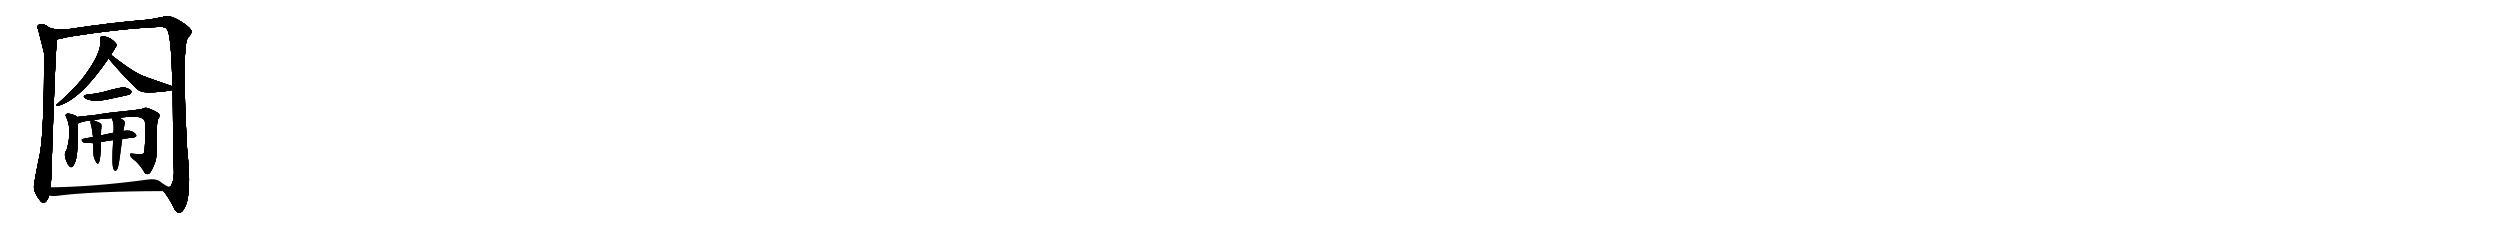 <svg version="1.1" viewBox="0 0 11264 1024" xmlns="http://www.w3.org/2000/svg">
  
  <g transform="scale(1, -1) translate(0, -900)" class="origin">
    <style type="text/css">
        .origin {display:none;}
        .hide {display:none;}
        .stroke {fill: #000000;}
        
.step1 {transform: translateX(1024px);}
.step2 {transform: translateX(2048px);}
.step3 {transform: translateX(3072px);}
.step4 {transform: translateX(4096px);}
.step5 {transform: translateX(5120px);}
.step6 {transform: translateX(6144px);}
.step7 {transform: translateX(7168px);}
.step8 {transform: translateX(8192px);}
.step9 {transform: translateX(9216px);}
.step10 {transform: translateX(10240px);}
.step11 {transform: translateX(11264px);}
.step12 {transform: translateX(12288px);}
.step13 {transform: translateX(13312px);}
.step14 {transform: translateX(14336px);}
.step15 {transform: translateX(15360px);}
.step16 {transform: translateX(16384px);}
.step17 {transform: translateX(17408px);}
.step18 {transform: translateX(18432px);}
.step19 {transform: translateX(19456px);}
.step20 {transform: translateX(20480px);}
.step21 {transform: translateX(21504px);}
.step22 {transform: translateX(22528px);}
.step23 {transform: translateX(23552px);}
.step24 {transform: translateX(24576px);}
.step25 {transform: translateX(25600px);}
.step26 {transform: translateX(26624px);}
.step27 {transform: translateX(27648px);}
.step28 {transform: translateX(28672px);}
.step29 {transform: translateX(29696px);}
    </style>

    <path d="M 218 778 Q 197 796 174 788 Q 165 782 172 767 Q 196 674 199 659 Q 199 326 181 213 Q 151 68 153 56 Q 153 31 182 -5 Q 195 -21 208 -7 Q 218 6 222 21 L 227 56 Q 233 98 233 166 Q 251 709 257 723 C 260 753 245 764 218 778 Z" fill="lightgray"/>
    <path d="M 737 39 Q 761 9 783 -35 Q 793 -59 809 -58 Q 822 -57 832 -35 Q 865 19 843 229 Q 819 688 846 729 Q 847 732 851 735 Q 863 748 863 758 Q 862 771 829 794 Q 765 839 732 823 Q 711 819 673 812 Q 508 799 311 769 Q 242 763 218 778 C 189 785 228 717 257 723 Q 267 724 282 728 Q 298 734 429 752 Q 594 774 720 779 Q 747 780 753 767 Q 772 742 777 511 L 778 494 Q 779 448 779 399 Q 780 194 783 146 Q 786 92 774 71 Q 770 58 764 58 C 751 31 726 55 737 39 Z" fill="lightgray"/>
    <path d="M 500 653 Q 525 695 526 696 Q 525 703 513 714 Q 485 739 457 735 Q 450 734 451 722 Q 463 661 363 535 Q 360 534 359 531 Q 331 497 257 430 Q 250 426 259 423 Q 359 447 489 637 L 500 653 Z" fill="lightgray"/>
    <path d="M 777 511 Q 636 559 626 566 Q 623 569 621 569 Q 576 593 500 653 C 476 672 470 660 489 637 Q 547 567 614 502 Q 632 484 663 484 Q 718 483 775 494 Q 776 495 778 494 C 808 498 805 501 777 511 Z" fill="lightgray"/>
    <path d="M 394 474 Q 366 470 386 456 Q 416 440 478 451 Q 517 460 562 469 Q 584 473 587 477 Q 594 484 591 491 Q 584 500 561 506 Q 548 509 460 484 Q 430 477 394 474 Z" fill="lightgray"/>
    <path d="M 347 373 Q 344 377 339 379 Q 317 389 303 388 Q 293 384 297 376 Q 327 318 300 223 Q 284 207 302 168 Q 303 161 311 154 Q 317 144 325 148 Q 349 170 349 252 Q 349 322 352 345 C 354 367 354 367 347 373 Z" fill="lightgray"/>
    <path d="M 539 370 Q 623 380 640 367 Q 652 363 654 345 Q 658 302 651 224 Q 652 205 634 205 Q 613 206 598 207 Q 583 210 587 201 Q 588 192 613 173 Q 638 148 653 120 Q 662 113 671 117 Q 678 121 689 145 Q 707 179 706 219 Q 703 349 714 367 Q 723 377 716 388 Q 706 397 669 412 Q 653 418 639 409 Q 620 405 568 400 Q 493 393 436 383 Q 384 377 347 373 C 317 370 324 335 352 345 Q 359 345 369 351 Q 385 355 410 358 L 419 359 Q 452 365 503 368 L 539 370 Z" fill="lightgray"/>
    <path d="M 551 274 Q 576 278 600 280 Q 619 283 612 294 Q 605 306 583 311 Q 573 312 556 310 L 511 302 Q 481 296 455 290 L 419 282 Q 395 279 374 274 Q 361 271 377 258 Q 380 257 420 255 L 455 260 Q 483 266 510 269 L 551 274 Z" fill="lightgray"/>
    <path d="M 410 358 Q 406 354 409 342 Q 416 317 419 282 L 420 255 Q 421 237 421 215 Q 420 193 430 175 Q 440 156 445 167 Q 454 182 455 260 L 455 290 Q 455 320 457 328 Q 458 338 455 342 Q 449 348 419 359 C 411 362 411 362 410 358 Z" fill="lightgray"/>
    <path d="M 510 269 Q 501 152 513 135 Q 517 129 522 131 Q 526 132 531 143 Q 537 162 551 274 L 556 310 Q 556 311 557 314 Q 558 321 559 327 Q 560 334 562 339 Q 566 351 557 358 Q 547 365 539 370 C 514 386 492 396 503 368 Q 503 367 505 363 Q 514 344 511 302 L 510 269 Z" fill="lightgray"/>
    <path d="M 222 21 Q 228 15 252 17 Q 405 38 737 39 C 767 39 792 48 764 58 Q 752 58 719 84 Q 701 96 666 91 Q 422 58 227 56 C 197 56 193 29 222 21 Z" fill="lightgray"/></g>
<g transform="scale(1, -1) translate(0, -900)">
    <style type="text/css">
        .origin {display:none;}
        .hide {display:none;}
        .stroke {fill: #000000;}
        
.step1 {transform: translateX(1024px);}
.step2 {transform: translateX(2048px);}
.step3 {transform: translateX(3072px);}
.step4 {transform: translateX(4096px);}
.step5 {transform: translateX(5120px);}
.step6 {transform: translateX(6144px);}
.step7 {transform: translateX(7168px);}
.step8 {transform: translateX(8192px);}
.step9 {transform: translateX(9216px);}
.step10 {transform: translateX(10240px);}
.step11 {transform: translateX(11264px);}
.step12 {transform: translateX(12288px);}
.step13 {transform: translateX(13312px);}
.step14 {transform: translateX(14336px);}
.step15 {transform: translateX(15360px);}
.step16 {transform: translateX(16384px);}
.step17 {transform: translateX(17408px);}
.step18 {transform: translateX(18432px);}
.step19 {transform: translateX(19456px);}
.step20 {transform: translateX(20480px);}
.step21 {transform: translateX(21504px);}
.step22 {transform: translateX(22528px);}
.step23 {transform: translateX(23552px);}
.step24 {transform: translateX(24576px);}
.step25 {transform: translateX(25600px);}
.step26 {transform: translateX(26624px);}
.step27 {transform: translateX(27648px);}
.step28 {transform: translateX(28672px);}
.step29 {transform: translateX(29696px);}
    </style>

    <path d="M 218 778 Q 197 796 174 788 Q 165 782 172 767 Q 196 674 199 659 Q 199 326 181 213 Q 151 68 153 56 Q 153 31 182 -5 Q 195 -21 208 -7 Q 218 6 222 21 L 227 56 Q 233 98 233 166 Q 251 709 257 723 C 260 753 245 764 218 778 Z" fill="lightgray" class="stroke step0"/>
    <path d="M 737 39 Q 761 9 783 -35 Q 793 -59 809 -58 Q 822 -57 832 -35 Q 865 19 843 229 Q 819 688 846 729 Q 847 732 851 735 Q 863 748 863 758 Q 862 771 829 794 Q 765 839 732 823 Q 711 819 673 812 Q 508 799 311 769 Q 242 763 218 778 C 189 785 228 717 257 723 Q 267 724 282 728 Q 298 734 429 752 Q 594 774 720 779 Q 747 780 753 767 Q 772 742 777 511 L 778 494 Q 779 448 779 399 Q 780 194 783 146 Q 786 92 774 71 Q 770 58 764 58 C 751 31 726 55 737 39 Z" fill="lightgray" class="hide"/>
    <path d="M 500 653 Q 525 695 526 696 Q 525 703 513 714 Q 485 739 457 735 Q 450 734 451 722 Q 463 661 363 535 Q 360 534 359 531 Q 331 497 257 430 Q 250 426 259 423 Q 359 447 489 637 L 500 653 Z" fill="lightgray" class="hide"/>
    <path d="M 777 511 Q 636 559 626 566 Q 623 569 621 569 Q 576 593 500 653 C 476 672 470 660 489 637 Q 547 567 614 502 Q 632 484 663 484 Q 718 483 775 494 Q 776 495 778 494 C 808 498 805 501 777 511 Z" fill="lightgray" class="hide"/>
    <path d="M 394 474 Q 366 470 386 456 Q 416 440 478 451 Q 517 460 562 469 Q 584 473 587 477 Q 594 484 591 491 Q 584 500 561 506 Q 548 509 460 484 Q 430 477 394 474 Z" fill="lightgray" class="hide"/>
    <path d="M 347 373 Q 344 377 339 379 Q 317 389 303 388 Q 293 384 297 376 Q 327 318 300 223 Q 284 207 302 168 Q 303 161 311 154 Q 317 144 325 148 Q 349 170 349 252 Q 349 322 352 345 C 354 367 354 367 347 373 Z" fill="lightgray" class="hide"/>
    <path d="M 539 370 Q 623 380 640 367 Q 652 363 654 345 Q 658 302 651 224 Q 652 205 634 205 Q 613 206 598 207 Q 583 210 587 201 Q 588 192 613 173 Q 638 148 653 120 Q 662 113 671 117 Q 678 121 689 145 Q 707 179 706 219 Q 703 349 714 367 Q 723 377 716 388 Q 706 397 669 412 Q 653 418 639 409 Q 620 405 568 400 Q 493 393 436 383 Q 384 377 347 373 C 317 370 324 335 352 345 Q 359 345 369 351 Q 385 355 410 358 L 419 359 Q 452 365 503 368 L 539 370 Z" fill="lightgray" class="hide"/>
    <path d="M 551 274 Q 576 278 600 280 Q 619 283 612 294 Q 605 306 583 311 Q 573 312 556 310 L 511 302 Q 481 296 455 290 L 419 282 Q 395 279 374 274 Q 361 271 377 258 Q 380 257 420 255 L 455 260 Q 483 266 510 269 L 551 274 Z" fill="lightgray" class="hide"/>
    <path d="M 410 358 Q 406 354 409 342 Q 416 317 419 282 L 420 255 Q 421 237 421 215 Q 420 193 430 175 Q 440 156 445 167 Q 454 182 455 260 L 455 290 Q 455 320 457 328 Q 458 338 455 342 Q 449 348 419 359 C 411 362 411 362 410 358 Z" fill="lightgray" class="hide"/>
    <path d="M 510 269 Q 501 152 513 135 Q 517 129 522 131 Q 526 132 531 143 Q 537 162 551 274 L 556 310 Q 556 311 557 314 Q 558 321 559 327 Q 560 334 562 339 Q 566 351 557 358 Q 547 365 539 370 C 514 386 492 396 503 368 Q 503 367 505 363 Q 514 344 511 302 L 510 269 Z" fill="lightgray" class="hide"/>
    <path d="M 222 21 Q 228 15 252 17 Q 405 38 737 39 C 767 39 792 48 764 58 Q 752 58 719 84 Q 701 96 666 91 Q 422 58 227 56 C 197 56 193 29 222 21 Z" fill="lightgray" class="hide"/></g><g transform="scale(1, -1) translate(0, -900)">
    <style type="text/css">
        .origin {display:none;}
        .hide {display:none;}
        .stroke {fill: #000000;}
        
.step1 {transform: translateX(1024px);}
.step2 {transform: translateX(2048px);}
.step3 {transform: translateX(3072px);}
.step4 {transform: translateX(4096px);}
.step5 {transform: translateX(5120px);}
.step6 {transform: translateX(6144px);}
.step7 {transform: translateX(7168px);}
.step8 {transform: translateX(8192px);}
.step9 {transform: translateX(9216px);}
.step10 {transform: translateX(10240px);}
.step11 {transform: translateX(11264px);}
.step12 {transform: translateX(12288px);}
.step13 {transform: translateX(13312px);}
.step14 {transform: translateX(14336px);}
.step15 {transform: translateX(15360px);}
.step16 {transform: translateX(16384px);}
.step17 {transform: translateX(17408px);}
.step18 {transform: translateX(18432px);}
.step19 {transform: translateX(19456px);}
.step20 {transform: translateX(20480px);}
.step21 {transform: translateX(21504px);}
.step22 {transform: translateX(22528px);}
.step23 {transform: translateX(23552px);}
.step24 {transform: translateX(24576px);}
.step25 {transform: translateX(25600px);}
.step26 {transform: translateX(26624px);}
.step27 {transform: translateX(27648px);}
.step28 {transform: translateX(28672px);}
.step29 {transform: translateX(29696px);}
    </style>

    <path d="M 218 778 Q 197 796 174 788 Q 165 782 172 767 Q 196 674 199 659 Q 199 326 181 213 Q 151 68 153 56 Q 153 31 182 -5 Q 195 -21 208 -7 Q 218 6 222 21 L 227 56 Q 233 98 233 166 Q 251 709 257 723 C 260 753 245 764 218 778 Z" fill="lightgray" class="stroke step1"/>
    <path d="M 737 39 Q 761 9 783 -35 Q 793 -59 809 -58 Q 822 -57 832 -35 Q 865 19 843 229 Q 819 688 846 729 Q 847 732 851 735 Q 863 748 863 758 Q 862 771 829 794 Q 765 839 732 823 Q 711 819 673 812 Q 508 799 311 769 Q 242 763 218 778 C 189 785 228 717 257 723 Q 267 724 282 728 Q 298 734 429 752 Q 594 774 720 779 Q 747 780 753 767 Q 772 742 777 511 L 778 494 Q 779 448 779 399 Q 780 194 783 146 Q 786 92 774 71 Q 770 58 764 58 C 751 31 726 55 737 39 Z" fill="lightgray" class="stroke step1"/>
    <path d="M 500 653 Q 525 695 526 696 Q 525 703 513 714 Q 485 739 457 735 Q 450 734 451 722 Q 463 661 363 535 Q 360 534 359 531 Q 331 497 257 430 Q 250 426 259 423 Q 359 447 489 637 L 500 653 Z" fill="lightgray" class="hide"/>
    <path d="M 777 511 Q 636 559 626 566 Q 623 569 621 569 Q 576 593 500 653 C 476 672 470 660 489 637 Q 547 567 614 502 Q 632 484 663 484 Q 718 483 775 494 Q 776 495 778 494 C 808 498 805 501 777 511 Z" fill="lightgray" class="hide"/>
    <path d="M 394 474 Q 366 470 386 456 Q 416 440 478 451 Q 517 460 562 469 Q 584 473 587 477 Q 594 484 591 491 Q 584 500 561 506 Q 548 509 460 484 Q 430 477 394 474 Z" fill="lightgray" class="hide"/>
    <path d="M 347 373 Q 344 377 339 379 Q 317 389 303 388 Q 293 384 297 376 Q 327 318 300 223 Q 284 207 302 168 Q 303 161 311 154 Q 317 144 325 148 Q 349 170 349 252 Q 349 322 352 345 C 354 367 354 367 347 373 Z" fill="lightgray" class="hide"/>
    <path d="M 539 370 Q 623 380 640 367 Q 652 363 654 345 Q 658 302 651 224 Q 652 205 634 205 Q 613 206 598 207 Q 583 210 587 201 Q 588 192 613 173 Q 638 148 653 120 Q 662 113 671 117 Q 678 121 689 145 Q 707 179 706 219 Q 703 349 714 367 Q 723 377 716 388 Q 706 397 669 412 Q 653 418 639 409 Q 620 405 568 400 Q 493 393 436 383 Q 384 377 347 373 C 317 370 324 335 352 345 Q 359 345 369 351 Q 385 355 410 358 L 419 359 Q 452 365 503 368 L 539 370 Z" fill="lightgray" class="hide"/>
    <path d="M 551 274 Q 576 278 600 280 Q 619 283 612 294 Q 605 306 583 311 Q 573 312 556 310 L 511 302 Q 481 296 455 290 L 419 282 Q 395 279 374 274 Q 361 271 377 258 Q 380 257 420 255 L 455 260 Q 483 266 510 269 L 551 274 Z" fill="lightgray" class="hide"/>
    <path d="M 410 358 Q 406 354 409 342 Q 416 317 419 282 L 420 255 Q 421 237 421 215 Q 420 193 430 175 Q 440 156 445 167 Q 454 182 455 260 L 455 290 Q 455 320 457 328 Q 458 338 455 342 Q 449 348 419 359 C 411 362 411 362 410 358 Z" fill="lightgray" class="hide"/>
    <path d="M 510 269 Q 501 152 513 135 Q 517 129 522 131 Q 526 132 531 143 Q 537 162 551 274 L 556 310 Q 556 311 557 314 Q 558 321 559 327 Q 560 334 562 339 Q 566 351 557 358 Q 547 365 539 370 C 514 386 492 396 503 368 Q 503 367 505 363 Q 514 344 511 302 L 510 269 Z" fill="lightgray" class="hide"/>
    <path d="M 222 21 Q 228 15 252 17 Q 405 38 737 39 C 767 39 792 48 764 58 Q 752 58 719 84 Q 701 96 666 91 Q 422 58 227 56 C 197 56 193 29 222 21 Z" fill="lightgray" class="hide"/></g><g transform="scale(1, -1) translate(0, -900)">
    <style type="text/css">
        .origin {display:none;}
        .hide {display:none;}
        .stroke {fill: #000000;}
        
.step1 {transform: translateX(1024px);}
.step2 {transform: translateX(2048px);}
.step3 {transform: translateX(3072px);}
.step4 {transform: translateX(4096px);}
.step5 {transform: translateX(5120px);}
.step6 {transform: translateX(6144px);}
.step7 {transform: translateX(7168px);}
.step8 {transform: translateX(8192px);}
.step9 {transform: translateX(9216px);}
.step10 {transform: translateX(10240px);}
.step11 {transform: translateX(11264px);}
.step12 {transform: translateX(12288px);}
.step13 {transform: translateX(13312px);}
.step14 {transform: translateX(14336px);}
.step15 {transform: translateX(15360px);}
.step16 {transform: translateX(16384px);}
.step17 {transform: translateX(17408px);}
.step18 {transform: translateX(18432px);}
.step19 {transform: translateX(19456px);}
.step20 {transform: translateX(20480px);}
.step21 {transform: translateX(21504px);}
.step22 {transform: translateX(22528px);}
.step23 {transform: translateX(23552px);}
.step24 {transform: translateX(24576px);}
.step25 {transform: translateX(25600px);}
.step26 {transform: translateX(26624px);}
.step27 {transform: translateX(27648px);}
.step28 {transform: translateX(28672px);}
.step29 {transform: translateX(29696px);}
    </style>

    <path d="M 218 778 Q 197 796 174 788 Q 165 782 172 767 Q 196 674 199 659 Q 199 326 181 213 Q 151 68 153 56 Q 153 31 182 -5 Q 195 -21 208 -7 Q 218 6 222 21 L 227 56 Q 233 98 233 166 Q 251 709 257 723 C 260 753 245 764 218 778 Z" fill="lightgray" class="stroke step2"/>
    <path d="M 737 39 Q 761 9 783 -35 Q 793 -59 809 -58 Q 822 -57 832 -35 Q 865 19 843 229 Q 819 688 846 729 Q 847 732 851 735 Q 863 748 863 758 Q 862 771 829 794 Q 765 839 732 823 Q 711 819 673 812 Q 508 799 311 769 Q 242 763 218 778 C 189 785 228 717 257 723 Q 267 724 282 728 Q 298 734 429 752 Q 594 774 720 779 Q 747 780 753 767 Q 772 742 777 511 L 778 494 Q 779 448 779 399 Q 780 194 783 146 Q 786 92 774 71 Q 770 58 764 58 C 751 31 726 55 737 39 Z" fill="lightgray" class="stroke step2"/>
    <path d="M 500 653 Q 525 695 526 696 Q 525 703 513 714 Q 485 739 457 735 Q 450 734 451 722 Q 463 661 363 535 Q 360 534 359 531 Q 331 497 257 430 Q 250 426 259 423 Q 359 447 489 637 L 500 653 Z" fill="lightgray" class="stroke step2"/>
    <path d="M 777 511 Q 636 559 626 566 Q 623 569 621 569 Q 576 593 500 653 C 476 672 470 660 489 637 Q 547 567 614 502 Q 632 484 663 484 Q 718 483 775 494 Q 776 495 778 494 C 808 498 805 501 777 511 Z" fill="lightgray" class="hide"/>
    <path d="M 394 474 Q 366 470 386 456 Q 416 440 478 451 Q 517 460 562 469 Q 584 473 587 477 Q 594 484 591 491 Q 584 500 561 506 Q 548 509 460 484 Q 430 477 394 474 Z" fill="lightgray" class="hide"/>
    <path d="M 347 373 Q 344 377 339 379 Q 317 389 303 388 Q 293 384 297 376 Q 327 318 300 223 Q 284 207 302 168 Q 303 161 311 154 Q 317 144 325 148 Q 349 170 349 252 Q 349 322 352 345 C 354 367 354 367 347 373 Z" fill="lightgray" class="hide"/>
    <path d="M 539 370 Q 623 380 640 367 Q 652 363 654 345 Q 658 302 651 224 Q 652 205 634 205 Q 613 206 598 207 Q 583 210 587 201 Q 588 192 613 173 Q 638 148 653 120 Q 662 113 671 117 Q 678 121 689 145 Q 707 179 706 219 Q 703 349 714 367 Q 723 377 716 388 Q 706 397 669 412 Q 653 418 639 409 Q 620 405 568 400 Q 493 393 436 383 Q 384 377 347 373 C 317 370 324 335 352 345 Q 359 345 369 351 Q 385 355 410 358 L 419 359 Q 452 365 503 368 L 539 370 Z" fill="lightgray" class="hide"/>
    <path d="M 551 274 Q 576 278 600 280 Q 619 283 612 294 Q 605 306 583 311 Q 573 312 556 310 L 511 302 Q 481 296 455 290 L 419 282 Q 395 279 374 274 Q 361 271 377 258 Q 380 257 420 255 L 455 260 Q 483 266 510 269 L 551 274 Z" fill="lightgray" class="hide"/>
    <path d="M 410 358 Q 406 354 409 342 Q 416 317 419 282 L 420 255 Q 421 237 421 215 Q 420 193 430 175 Q 440 156 445 167 Q 454 182 455 260 L 455 290 Q 455 320 457 328 Q 458 338 455 342 Q 449 348 419 359 C 411 362 411 362 410 358 Z" fill="lightgray" class="hide"/>
    <path d="M 510 269 Q 501 152 513 135 Q 517 129 522 131 Q 526 132 531 143 Q 537 162 551 274 L 556 310 Q 556 311 557 314 Q 558 321 559 327 Q 560 334 562 339 Q 566 351 557 358 Q 547 365 539 370 C 514 386 492 396 503 368 Q 503 367 505 363 Q 514 344 511 302 L 510 269 Z" fill="lightgray" class="hide"/>
    <path d="M 222 21 Q 228 15 252 17 Q 405 38 737 39 C 767 39 792 48 764 58 Q 752 58 719 84 Q 701 96 666 91 Q 422 58 227 56 C 197 56 193 29 222 21 Z" fill="lightgray" class="hide"/></g><g transform="scale(1, -1) translate(0, -900)">
    <style type="text/css">
        .origin {display:none;}
        .hide {display:none;}
        .stroke {fill: #000000;}
        
.step1 {transform: translateX(1024px);}
.step2 {transform: translateX(2048px);}
.step3 {transform: translateX(3072px);}
.step4 {transform: translateX(4096px);}
.step5 {transform: translateX(5120px);}
.step6 {transform: translateX(6144px);}
.step7 {transform: translateX(7168px);}
.step8 {transform: translateX(8192px);}
.step9 {transform: translateX(9216px);}
.step10 {transform: translateX(10240px);}
.step11 {transform: translateX(11264px);}
.step12 {transform: translateX(12288px);}
.step13 {transform: translateX(13312px);}
.step14 {transform: translateX(14336px);}
.step15 {transform: translateX(15360px);}
.step16 {transform: translateX(16384px);}
.step17 {transform: translateX(17408px);}
.step18 {transform: translateX(18432px);}
.step19 {transform: translateX(19456px);}
.step20 {transform: translateX(20480px);}
.step21 {transform: translateX(21504px);}
.step22 {transform: translateX(22528px);}
.step23 {transform: translateX(23552px);}
.step24 {transform: translateX(24576px);}
.step25 {transform: translateX(25600px);}
.step26 {transform: translateX(26624px);}
.step27 {transform: translateX(27648px);}
.step28 {transform: translateX(28672px);}
.step29 {transform: translateX(29696px);}
    </style>

    <path d="M 218 778 Q 197 796 174 788 Q 165 782 172 767 Q 196 674 199 659 Q 199 326 181 213 Q 151 68 153 56 Q 153 31 182 -5 Q 195 -21 208 -7 Q 218 6 222 21 L 227 56 Q 233 98 233 166 Q 251 709 257 723 C 260 753 245 764 218 778 Z" fill="lightgray" class="stroke step3"/>
    <path d="M 737 39 Q 761 9 783 -35 Q 793 -59 809 -58 Q 822 -57 832 -35 Q 865 19 843 229 Q 819 688 846 729 Q 847 732 851 735 Q 863 748 863 758 Q 862 771 829 794 Q 765 839 732 823 Q 711 819 673 812 Q 508 799 311 769 Q 242 763 218 778 C 189 785 228 717 257 723 Q 267 724 282 728 Q 298 734 429 752 Q 594 774 720 779 Q 747 780 753 767 Q 772 742 777 511 L 778 494 Q 779 448 779 399 Q 780 194 783 146 Q 786 92 774 71 Q 770 58 764 58 C 751 31 726 55 737 39 Z" fill="lightgray" class="stroke step3"/>
    <path d="M 500 653 Q 525 695 526 696 Q 525 703 513 714 Q 485 739 457 735 Q 450 734 451 722 Q 463 661 363 535 Q 360 534 359 531 Q 331 497 257 430 Q 250 426 259 423 Q 359 447 489 637 L 500 653 Z" fill="lightgray" class="stroke step3"/>
    <path d="M 777 511 Q 636 559 626 566 Q 623 569 621 569 Q 576 593 500 653 C 476 672 470 660 489 637 Q 547 567 614 502 Q 632 484 663 484 Q 718 483 775 494 Q 776 495 778 494 C 808 498 805 501 777 511 Z" fill="lightgray" class="stroke step3"/>
    <path d="M 394 474 Q 366 470 386 456 Q 416 440 478 451 Q 517 460 562 469 Q 584 473 587 477 Q 594 484 591 491 Q 584 500 561 506 Q 548 509 460 484 Q 430 477 394 474 Z" fill="lightgray" class="hide"/>
    <path d="M 347 373 Q 344 377 339 379 Q 317 389 303 388 Q 293 384 297 376 Q 327 318 300 223 Q 284 207 302 168 Q 303 161 311 154 Q 317 144 325 148 Q 349 170 349 252 Q 349 322 352 345 C 354 367 354 367 347 373 Z" fill="lightgray" class="hide"/>
    <path d="M 539 370 Q 623 380 640 367 Q 652 363 654 345 Q 658 302 651 224 Q 652 205 634 205 Q 613 206 598 207 Q 583 210 587 201 Q 588 192 613 173 Q 638 148 653 120 Q 662 113 671 117 Q 678 121 689 145 Q 707 179 706 219 Q 703 349 714 367 Q 723 377 716 388 Q 706 397 669 412 Q 653 418 639 409 Q 620 405 568 400 Q 493 393 436 383 Q 384 377 347 373 C 317 370 324 335 352 345 Q 359 345 369 351 Q 385 355 410 358 L 419 359 Q 452 365 503 368 L 539 370 Z" fill="lightgray" class="hide"/>
    <path d="M 551 274 Q 576 278 600 280 Q 619 283 612 294 Q 605 306 583 311 Q 573 312 556 310 L 511 302 Q 481 296 455 290 L 419 282 Q 395 279 374 274 Q 361 271 377 258 Q 380 257 420 255 L 455 260 Q 483 266 510 269 L 551 274 Z" fill="lightgray" class="hide"/>
    <path d="M 410 358 Q 406 354 409 342 Q 416 317 419 282 L 420 255 Q 421 237 421 215 Q 420 193 430 175 Q 440 156 445 167 Q 454 182 455 260 L 455 290 Q 455 320 457 328 Q 458 338 455 342 Q 449 348 419 359 C 411 362 411 362 410 358 Z" fill="lightgray" class="hide"/>
    <path d="M 510 269 Q 501 152 513 135 Q 517 129 522 131 Q 526 132 531 143 Q 537 162 551 274 L 556 310 Q 556 311 557 314 Q 558 321 559 327 Q 560 334 562 339 Q 566 351 557 358 Q 547 365 539 370 C 514 386 492 396 503 368 Q 503 367 505 363 Q 514 344 511 302 L 510 269 Z" fill="lightgray" class="hide"/>
    <path d="M 222 21 Q 228 15 252 17 Q 405 38 737 39 C 767 39 792 48 764 58 Q 752 58 719 84 Q 701 96 666 91 Q 422 58 227 56 C 197 56 193 29 222 21 Z" fill="lightgray" class="hide"/></g><g transform="scale(1, -1) translate(0, -900)">
    <style type="text/css">
        .origin {display:none;}
        .hide {display:none;}
        .stroke {fill: #000000;}
        
.step1 {transform: translateX(1024px);}
.step2 {transform: translateX(2048px);}
.step3 {transform: translateX(3072px);}
.step4 {transform: translateX(4096px);}
.step5 {transform: translateX(5120px);}
.step6 {transform: translateX(6144px);}
.step7 {transform: translateX(7168px);}
.step8 {transform: translateX(8192px);}
.step9 {transform: translateX(9216px);}
.step10 {transform: translateX(10240px);}
.step11 {transform: translateX(11264px);}
.step12 {transform: translateX(12288px);}
.step13 {transform: translateX(13312px);}
.step14 {transform: translateX(14336px);}
.step15 {transform: translateX(15360px);}
.step16 {transform: translateX(16384px);}
.step17 {transform: translateX(17408px);}
.step18 {transform: translateX(18432px);}
.step19 {transform: translateX(19456px);}
.step20 {transform: translateX(20480px);}
.step21 {transform: translateX(21504px);}
.step22 {transform: translateX(22528px);}
.step23 {transform: translateX(23552px);}
.step24 {transform: translateX(24576px);}
.step25 {transform: translateX(25600px);}
.step26 {transform: translateX(26624px);}
.step27 {transform: translateX(27648px);}
.step28 {transform: translateX(28672px);}
.step29 {transform: translateX(29696px);}
    </style>

    <path d="M 218 778 Q 197 796 174 788 Q 165 782 172 767 Q 196 674 199 659 Q 199 326 181 213 Q 151 68 153 56 Q 153 31 182 -5 Q 195 -21 208 -7 Q 218 6 222 21 L 227 56 Q 233 98 233 166 Q 251 709 257 723 C 260 753 245 764 218 778 Z" fill="lightgray" class="stroke step4"/>
    <path d="M 737 39 Q 761 9 783 -35 Q 793 -59 809 -58 Q 822 -57 832 -35 Q 865 19 843 229 Q 819 688 846 729 Q 847 732 851 735 Q 863 748 863 758 Q 862 771 829 794 Q 765 839 732 823 Q 711 819 673 812 Q 508 799 311 769 Q 242 763 218 778 C 189 785 228 717 257 723 Q 267 724 282 728 Q 298 734 429 752 Q 594 774 720 779 Q 747 780 753 767 Q 772 742 777 511 L 778 494 Q 779 448 779 399 Q 780 194 783 146 Q 786 92 774 71 Q 770 58 764 58 C 751 31 726 55 737 39 Z" fill="lightgray" class="stroke step4"/>
    <path d="M 500 653 Q 525 695 526 696 Q 525 703 513 714 Q 485 739 457 735 Q 450 734 451 722 Q 463 661 363 535 Q 360 534 359 531 Q 331 497 257 430 Q 250 426 259 423 Q 359 447 489 637 L 500 653 Z" fill="lightgray" class="stroke step4"/>
    <path d="M 777 511 Q 636 559 626 566 Q 623 569 621 569 Q 576 593 500 653 C 476 672 470 660 489 637 Q 547 567 614 502 Q 632 484 663 484 Q 718 483 775 494 Q 776 495 778 494 C 808 498 805 501 777 511 Z" fill="lightgray" class="stroke step4"/>
    <path d="M 394 474 Q 366 470 386 456 Q 416 440 478 451 Q 517 460 562 469 Q 584 473 587 477 Q 594 484 591 491 Q 584 500 561 506 Q 548 509 460 484 Q 430 477 394 474 Z" fill="lightgray" class="stroke step4"/>
    <path d="M 347 373 Q 344 377 339 379 Q 317 389 303 388 Q 293 384 297 376 Q 327 318 300 223 Q 284 207 302 168 Q 303 161 311 154 Q 317 144 325 148 Q 349 170 349 252 Q 349 322 352 345 C 354 367 354 367 347 373 Z" fill="lightgray" class="hide"/>
    <path d="M 539 370 Q 623 380 640 367 Q 652 363 654 345 Q 658 302 651 224 Q 652 205 634 205 Q 613 206 598 207 Q 583 210 587 201 Q 588 192 613 173 Q 638 148 653 120 Q 662 113 671 117 Q 678 121 689 145 Q 707 179 706 219 Q 703 349 714 367 Q 723 377 716 388 Q 706 397 669 412 Q 653 418 639 409 Q 620 405 568 400 Q 493 393 436 383 Q 384 377 347 373 C 317 370 324 335 352 345 Q 359 345 369 351 Q 385 355 410 358 L 419 359 Q 452 365 503 368 L 539 370 Z" fill="lightgray" class="hide"/>
    <path d="M 551 274 Q 576 278 600 280 Q 619 283 612 294 Q 605 306 583 311 Q 573 312 556 310 L 511 302 Q 481 296 455 290 L 419 282 Q 395 279 374 274 Q 361 271 377 258 Q 380 257 420 255 L 455 260 Q 483 266 510 269 L 551 274 Z" fill="lightgray" class="hide"/>
    <path d="M 410 358 Q 406 354 409 342 Q 416 317 419 282 L 420 255 Q 421 237 421 215 Q 420 193 430 175 Q 440 156 445 167 Q 454 182 455 260 L 455 290 Q 455 320 457 328 Q 458 338 455 342 Q 449 348 419 359 C 411 362 411 362 410 358 Z" fill="lightgray" class="hide"/>
    <path d="M 510 269 Q 501 152 513 135 Q 517 129 522 131 Q 526 132 531 143 Q 537 162 551 274 L 556 310 Q 556 311 557 314 Q 558 321 559 327 Q 560 334 562 339 Q 566 351 557 358 Q 547 365 539 370 C 514 386 492 396 503 368 Q 503 367 505 363 Q 514 344 511 302 L 510 269 Z" fill="lightgray" class="hide"/>
    <path d="M 222 21 Q 228 15 252 17 Q 405 38 737 39 C 767 39 792 48 764 58 Q 752 58 719 84 Q 701 96 666 91 Q 422 58 227 56 C 197 56 193 29 222 21 Z" fill="lightgray" class="hide"/></g><g transform="scale(1, -1) translate(0, -900)">
    <style type="text/css">
        .origin {display:none;}
        .hide {display:none;}
        .stroke {fill: #000000;}
        
.step1 {transform: translateX(1024px);}
.step2 {transform: translateX(2048px);}
.step3 {transform: translateX(3072px);}
.step4 {transform: translateX(4096px);}
.step5 {transform: translateX(5120px);}
.step6 {transform: translateX(6144px);}
.step7 {transform: translateX(7168px);}
.step8 {transform: translateX(8192px);}
.step9 {transform: translateX(9216px);}
.step10 {transform: translateX(10240px);}
.step11 {transform: translateX(11264px);}
.step12 {transform: translateX(12288px);}
.step13 {transform: translateX(13312px);}
.step14 {transform: translateX(14336px);}
.step15 {transform: translateX(15360px);}
.step16 {transform: translateX(16384px);}
.step17 {transform: translateX(17408px);}
.step18 {transform: translateX(18432px);}
.step19 {transform: translateX(19456px);}
.step20 {transform: translateX(20480px);}
.step21 {transform: translateX(21504px);}
.step22 {transform: translateX(22528px);}
.step23 {transform: translateX(23552px);}
.step24 {transform: translateX(24576px);}
.step25 {transform: translateX(25600px);}
.step26 {transform: translateX(26624px);}
.step27 {transform: translateX(27648px);}
.step28 {transform: translateX(28672px);}
.step29 {transform: translateX(29696px);}
    </style>

    <path d="M 218 778 Q 197 796 174 788 Q 165 782 172 767 Q 196 674 199 659 Q 199 326 181 213 Q 151 68 153 56 Q 153 31 182 -5 Q 195 -21 208 -7 Q 218 6 222 21 L 227 56 Q 233 98 233 166 Q 251 709 257 723 C 260 753 245 764 218 778 Z" fill="lightgray" class="stroke step5"/>
    <path d="M 737 39 Q 761 9 783 -35 Q 793 -59 809 -58 Q 822 -57 832 -35 Q 865 19 843 229 Q 819 688 846 729 Q 847 732 851 735 Q 863 748 863 758 Q 862 771 829 794 Q 765 839 732 823 Q 711 819 673 812 Q 508 799 311 769 Q 242 763 218 778 C 189 785 228 717 257 723 Q 267 724 282 728 Q 298 734 429 752 Q 594 774 720 779 Q 747 780 753 767 Q 772 742 777 511 L 778 494 Q 779 448 779 399 Q 780 194 783 146 Q 786 92 774 71 Q 770 58 764 58 C 751 31 726 55 737 39 Z" fill="lightgray" class="stroke step5"/>
    <path d="M 500 653 Q 525 695 526 696 Q 525 703 513 714 Q 485 739 457 735 Q 450 734 451 722 Q 463 661 363 535 Q 360 534 359 531 Q 331 497 257 430 Q 250 426 259 423 Q 359 447 489 637 L 500 653 Z" fill="lightgray" class="stroke step5"/>
    <path d="M 777 511 Q 636 559 626 566 Q 623 569 621 569 Q 576 593 500 653 C 476 672 470 660 489 637 Q 547 567 614 502 Q 632 484 663 484 Q 718 483 775 494 Q 776 495 778 494 C 808 498 805 501 777 511 Z" fill="lightgray" class="stroke step5"/>
    <path d="M 394 474 Q 366 470 386 456 Q 416 440 478 451 Q 517 460 562 469 Q 584 473 587 477 Q 594 484 591 491 Q 584 500 561 506 Q 548 509 460 484 Q 430 477 394 474 Z" fill="lightgray" class="stroke step5"/>
    <path d="M 347 373 Q 344 377 339 379 Q 317 389 303 388 Q 293 384 297 376 Q 327 318 300 223 Q 284 207 302 168 Q 303 161 311 154 Q 317 144 325 148 Q 349 170 349 252 Q 349 322 352 345 C 354 367 354 367 347 373 Z" fill="lightgray" class="stroke step5"/>
    <path d="M 539 370 Q 623 380 640 367 Q 652 363 654 345 Q 658 302 651 224 Q 652 205 634 205 Q 613 206 598 207 Q 583 210 587 201 Q 588 192 613 173 Q 638 148 653 120 Q 662 113 671 117 Q 678 121 689 145 Q 707 179 706 219 Q 703 349 714 367 Q 723 377 716 388 Q 706 397 669 412 Q 653 418 639 409 Q 620 405 568 400 Q 493 393 436 383 Q 384 377 347 373 C 317 370 324 335 352 345 Q 359 345 369 351 Q 385 355 410 358 L 419 359 Q 452 365 503 368 L 539 370 Z" fill="lightgray" class="hide"/>
    <path d="M 551 274 Q 576 278 600 280 Q 619 283 612 294 Q 605 306 583 311 Q 573 312 556 310 L 511 302 Q 481 296 455 290 L 419 282 Q 395 279 374 274 Q 361 271 377 258 Q 380 257 420 255 L 455 260 Q 483 266 510 269 L 551 274 Z" fill="lightgray" class="hide"/>
    <path d="M 410 358 Q 406 354 409 342 Q 416 317 419 282 L 420 255 Q 421 237 421 215 Q 420 193 430 175 Q 440 156 445 167 Q 454 182 455 260 L 455 290 Q 455 320 457 328 Q 458 338 455 342 Q 449 348 419 359 C 411 362 411 362 410 358 Z" fill="lightgray" class="hide"/>
    <path d="M 510 269 Q 501 152 513 135 Q 517 129 522 131 Q 526 132 531 143 Q 537 162 551 274 L 556 310 Q 556 311 557 314 Q 558 321 559 327 Q 560 334 562 339 Q 566 351 557 358 Q 547 365 539 370 C 514 386 492 396 503 368 Q 503 367 505 363 Q 514 344 511 302 L 510 269 Z" fill="lightgray" class="hide"/>
    <path d="M 222 21 Q 228 15 252 17 Q 405 38 737 39 C 767 39 792 48 764 58 Q 752 58 719 84 Q 701 96 666 91 Q 422 58 227 56 C 197 56 193 29 222 21 Z" fill="lightgray" class="hide"/></g><g transform="scale(1, -1) translate(0, -900)">
    <style type="text/css">
        .origin {display:none;}
        .hide {display:none;}
        .stroke {fill: #000000;}
        
.step1 {transform: translateX(1024px);}
.step2 {transform: translateX(2048px);}
.step3 {transform: translateX(3072px);}
.step4 {transform: translateX(4096px);}
.step5 {transform: translateX(5120px);}
.step6 {transform: translateX(6144px);}
.step7 {transform: translateX(7168px);}
.step8 {transform: translateX(8192px);}
.step9 {transform: translateX(9216px);}
.step10 {transform: translateX(10240px);}
.step11 {transform: translateX(11264px);}
.step12 {transform: translateX(12288px);}
.step13 {transform: translateX(13312px);}
.step14 {transform: translateX(14336px);}
.step15 {transform: translateX(15360px);}
.step16 {transform: translateX(16384px);}
.step17 {transform: translateX(17408px);}
.step18 {transform: translateX(18432px);}
.step19 {transform: translateX(19456px);}
.step20 {transform: translateX(20480px);}
.step21 {transform: translateX(21504px);}
.step22 {transform: translateX(22528px);}
.step23 {transform: translateX(23552px);}
.step24 {transform: translateX(24576px);}
.step25 {transform: translateX(25600px);}
.step26 {transform: translateX(26624px);}
.step27 {transform: translateX(27648px);}
.step28 {transform: translateX(28672px);}
.step29 {transform: translateX(29696px);}
    </style>

    <path d="M 218 778 Q 197 796 174 788 Q 165 782 172 767 Q 196 674 199 659 Q 199 326 181 213 Q 151 68 153 56 Q 153 31 182 -5 Q 195 -21 208 -7 Q 218 6 222 21 L 227 56 Q 233 98 233 166 Q 251 709 257 723 C 260 753 245 764 218 778 Z" fill="lightgray" class="stroke step6"/>
    <path d="M 737 39 Q 761 9 783 -35 Q 793 -59 809 -58 Q 822 -57 832 -35 Q 865 19 843 229 Q 819 688 846 729 Q 847 732 851 735 Q 863 748 863 758 Q 862 771 829 794 Q 765 839 732 823 Q 711 819 673 812 Q 508 799 311 769 Q 242 763 218 778 C 189 785 228 717 257 723 Q 267 724 282 728 Q 298 734 429 752 Q 594 774 720 779 Q 747 780 753 767 Q 772 742 777 511 L 778 494 Q 779 448 779 399 Q 780 194 783 146 Q 786 92 774 71 Q 770 58 764 58 C 751 31 726 55 737 39 Z" fill="lightgray" class="stroke step6"/>
    <path d="M 500 653 Q 525 695 526 696 Q 525 703 513 714 Q 485 739 457 735 Q 450 734 451 722 Q 463 661 363 535 Q 360 534 359 531 Q 331 497 257 430 Q 250 426 259 423 Q 359 447 489 637 L 500 653 Z" fill="lightgray" class="stroke step6"/>
    <path d="M 777 511 Q 636 559 626 566 Q 623 569 621 569 Q 576 593 500 653 C 476 672 470 660 489 637 Q 547 567 614 502 Q 632 484 663 484 Q 718 483 775 494 Q 776 495 778 494 C 808 498 805 501 777 511 Z" fill="lightgray" class="stroke step6"/>
    <path d="M 394 474 Q 366 470 386 456 Q 416 440 478 451 Q 517 460 562 469 Q 584 473 587 477 Q 594 484 591 491 Q 584 500 561 506 Q 548 509 460 484 Q 430 477 394 474 Z" fill="lightgray" class="stroke step6"/>
    <path d="M 347 373 Q 344 377 339 379 Q 317 389 303 388 Q 293 384 297 376 Q 327 318 300 223 Q 284 207 302 168 Q 303 161 311 154 Q 317 144 325 148 Q 349 170 349 252 Q 349 322 352 345 C 354 367 354 367 347 373 Z" fill="lightgray" class="stroke step6"/>
    <path d="M 539 370 Q 623 380 640 367 Q 652 363 654 345 Q 658 302 651 224 Q 652 205 634 205 Q 613 206 598 207 Q 583 210 587 201 Q 588 192 613 173 Q 638 148 653 120 Q 662 113 671 117 Q 678 121 689 145 Q 707 179 706 219 Q 703 349 714 367 Q 723 377 716 388 Q 706 397 669 412 Q 653 418 639 409 Q 620 405 568 400 Q 493 393 436 383 Q 384 377 347 373 C 317 370 324 335 352 345 Q 359 345 369 351 Q 385 355 410 358 L 419 359 Q 452 365 503 368 L 539 370 Z" fill="lightgray" class="stroke step6"/>
    <path d="M 551 274 Q 576 278 600 280 Q 619 283 612 294 Q 605 306 583 311 Q 573 312 556 310 L 511 302 Q 481 296 455 290 L 419 282 Q 395 279 374 274 Q 361 271 377 258 Q 380 257 420 255 L 455 260 Q 483 266 510 269 L 551 274 Z" fill="lightgray" class="hide"/>
    <path d="M 410 358 Q 406 354 409 342 Q 416 317 419 282 L 420 255 Q 421 237 421 215 Q 420 193 430 175 Q 440 156 445 167 Q 454 182 455 260 L 455 290 Q 455 320 457 328 Q 458 338 455 342 Q 449 348 419 359 C 411 362 411 362 410 358 Z" fill="lightgray" class="hide"/>
    <path d="M 510 269 Q 501 152 513 135 Q 517 129 522 131 Q 526 132 531 143 Q 537 162 551 274 L 556 310 Q 556 311 557 314 Q 558 321 559 327 Q 560 334 562 339 Q 566 351 557 358 Q 547 365 539 370 C 514 386 492 396 503 368 Q 503 367 505 363 Q 514 344 511 302 L 510 269 Z" fill="lightgray" class="hide"/>
    <path d="M 222 21 Q 228 15 252 17 Q 405 38 737 39 C 767 39 792 48 764 58 Q 752 58 719 84 Q 701 96 666 91 Q 422 58 227 56 C 197 56 193 29 222 21 Z" fill="lightgray" class="hide"/></g><g transform="scale(1, -1) translate(0, -900)">
    <style type="text/css">
        .origin {display:none;}
        .hide {display:none;}
        .stroke {fill: #000000;}
        
.step1 {transform: translateX(1024px);}
.step2 {transform: translateX(2048px);}
.step3 {transform: translateX(3072px);}
.step4 {transform: translateX(4096px);}
.step5 {transform: translateX(5120px);}
.step6 {transform: translateX(6144px);}
.step7 {transform: translateX(7168px);}
.step8 {transform: translateX(8192px);}
.step9 {transform: translateX(9216px);}
.step10 {transform: translateX(10240px);}
.step11 {transform: translateX(11264px);}
.step12 {transform: translateX(12288px);}
.step13 {transform: translateX(13312px);}
.step14 {transform: translateX(14336px);}
.step15 {transform: translateX(15360px);}
.step16 {transform: translateX(16384px);}
.step17 {transform: translateX(17408px);}
.step18 {transform: translateX(18432px);}
.step19 {transform: translateX(19456px);}
.step20 {transform: translateX(20480px);}
.step21 {transform: translateX(21504px);}
.step22 {transform: translateX(22528px);}
.step23 {transform: translateX(23552px);}
.step24 {transform: translateX(24576px);}
.step25 {transform: translateX(25600px);}
.step26 {transform: translateX(26624px);}
.step27 {transform: translateX(27648px);}
.step28 {transform: translateX(28672px);}
.step29 {transform: translateX(29696px);}
    </style>

    <path d="M 218 778 Q 197 796 174 788 Q 165 782 172 767 Q 196 674 199 659 Q 199 326 181 213 Q 151 68 153 56 Q 153 31 182 -5 Q 195 -21 208 -7 Q 218 6 222 21 L 227 56 Q 233 98 233 166 Q 251 709 257 723 C 260 753 245 764 218 778 Z" fill="lightgray" class="stroke step7"/>
    <path d="M 737 39 Q 761 9 783 -35 Q 793 -59 809 -58 Q 822 -57 832 -35 Q 865 19 843 229 Q 819 688 846 729 Q 847 732 851 735 Q 863 748 863 758 Q 862 771 829 794 Q 765 839 732 823 Q 711 819 673 812 Q 508 799 311 769 Q 242 763 218 778 C 189 785 228 717 257 723 Q 267 724 282 728 Q 298 734 429 752 Q 594 774 720 779 Q 747 780 753 767 Q 772 742 777 511 L 778 494 Q 779 448 779 399 Q 780 194 783 146 Q 786 92 774 71 Q 770 58 764 58 C 751 31 726 55 737 39 Z" fill="lightgray" class="stroke step7"/>
    <path d="M 500 653 Q 525 695 526 696 Q 525 703 513 714 Q 485 739 457 735 Q 450 734 451 722 Q 463 661 363 535 Q 360 534 359 531 Q 331 497 257 430 Q 250 426 259 423 Q 359 447 489 637 L 500 653 Z" fill="lightgray" class="stroke step7"/>
    <path d="M 777 511 Q 636 559 626 566 Q 623 569 621 569 Q 576 593 500 653 C 476 672 470 660 489 637 Q 547 567 614 502 Q 632 484 663 484 Q 718 483 775 494 Q 776 495 778 494 C 808 498 805 501 777 511 Z" fill="lightgray" class="stroke step7"/>
    <path d="M 394 474 Q 366 470 386 456 Q 416 440 478 451 Q 517 460 562 469 Q 584 473 587 477 Q 594 484 591 491 Q 584 500 561 506 Q 548 509 460 484 Q 430 477 394 474 Z" fill="lightgray" class="stroke step7"/>
    <path d="M 347 373 Q 344 377 339 379 Q 317 389 303 388 Q 293 384 297 376 Q 327 318 300 223 Q 284 207 302 168 Q 303 161 311 154 Q 317 144 325 148 Q 349 170 349 252 Q 349 322 352 345 C 354 367 354 367 347 373 Z" fill="lightgray" class="stroke step7"/>
    <path d="M 539 370 Q 623 380 640 367 Q 652 363 654 345 Q 658 302 651 224 Q 652 205 634 205 Q 613 206 598 207 Q 583 210 587 201 Q 588 192 613 173 Q 638 148 653 120 Q 662 113 671 117 Q 678 121 689 145 Q 707 179 706 219 Q 703 349 714 367 Q 723 377 716 388 Q 706 397 669 412 Q 653 418 639 409 Q 620 405 568 400 Q 493 393 436 383 Q 384 377 347 373 C 317 370 324 335 352 345 Q 359 345 369 351 Q 385 355 410 358 L 419 359 Q 452 365 503 368 L 539 370 Z" fill="lightgray" class="stroke step7"/>
    <path d="M 551 274 Q 576 278 600 280 Q 619 283 612 294 Q 605 306 583 311 Q 573 312 556 310 L 511 302 Q 481 296 455 290 L 419 282 Q 395 279 374 274 Q 361 271 377 258 Q 380 257 420 255 L 455 260 Q 483 266 510 269 L 551 274 Z" fill="lightgray" class="stroke step7"/>
    <path d="M 410 358 Q 406 354 409 342 Q 416 317 419 282 L 420 255 Q 421 237 421 215 Q 420 193 430 175 Q 440 156 445 167 Q 454 182 455 260 L 455 290 Q 455 320 457 328 Q 458 338 455 342 Q 449 348 419 359 C 411 362 411 362 410 358 Z" fill="lightgray" class="hide"/>
    <path d="M 510 269 Q 501 152 513 135 Q 517 129 522 131 Q 526 132 531 143 Q 537 162 551 274 L 556 310 Q 556 311 557 314 Q 558 321 559 327 Q 560 334 562 339 Q 566 351 557 358 Q 547 365 539 370 C 514 386 492 396 503 368 Q 503 367 505 363 Q 514 344 511 302 L 510 269 Z" fill="lightgray" class="hide"/>
    <path d="M 222 21 Q 228 15 252 17 Q 405 38 737 39 C 767 39 792 48 764 58 Q 752 58 719 84 Q 701 96 666 91 Q 422 58 227 56 C 197 56 193 29 222 21 Z" fill="lightgray" class="hide"/></g><g transform="scale(1, -1) translate(0, -900)">
    <style type="text/css">
        .origin {display:none;}
        .hide {display:none;}
        .stroke {fill: #000000;}
        
.step1 {transform: translateX(1024px);}
.step2 {transform: translateX(2048px);}
.step3 {transform: translateX(3072px);}
.step4 {transform: translateX(4096px);}
.step5 {transform: translateX(5120px);}
.step6 {transform: translateX(6144px);}
.step7 {transform: translateX(7168px);}
.step8 {transform: translateX(8192px);}
.step9 {transform: translateX(9216px);}
.step10 {transform: translateX(10240px);}
.step11 {transform: translateX(11264px);}
.step12 {transform: translateX(12288px);}
.step13 {transform: translateX(13312px);}
.step14 {transform: translateX(14336px);}
.step15 {transform: translateX(15360px);}
.step16 {transform: translateX(16384px);}
.step17 {transform: translateX(17408px);}
.step18 {transform: translateX(18432px);}
.step19 {transform: translateX(19456px);}
.step20 {transform: translateX(20480px);}
.step21 {transform: translateX(21504px);}
.step22 {transform: translateX(22528px);}
.step23 {transform: translateX(23552px);}
.step24 {transform: translateX(24576px);}
.step25 {transform: translateX(25600px);}
.step26 {transform: translateX(26624px);}
.step27 {transform: translateX(27648px);}
.step28 {transform: translateX(28672px);}
.step29 {transform: translateX(29696px);}
    </style>

    <path d="M 218 778 Q 197 796 174 788 Q 165 782 172 767 Q 196 674 199 659 Q 199 326 181 213 Q 151 68 153 56 Q 153 31 182 -5 Q 195 -21 208 -7 Q 218 6 222 21 L 227 56 Q 233 98 233 166 Q 251 709 257 723 C 260 753 245 764 218 778 Z" fill="lightgray" class="stroke step8"/>
    <path d="M 737 39 Q 761 9 783 -35 Q 793 -59 809 -58 Q 822 -57 832 -35 Q 865 19 843 229 Q 819 688 846 729 Q 847 732 851 735 Q 863 748 863 758 Q 862 771 829 794 Q 765 839 732 823 Q 711 819 673 812 Q 508 799 311 769 Q 242 763 218 778 C 189 785 228 717 257 723 Q 267 724 282 728 Q 298 734 429 752 Q 594 774 720 779 Q 747 780 753 767 Q 772 742 777 511 L 778 494 Q 779 448 779 399 Q 780 194 783 146 Q 786 92 774 71 Q 770 58 764 58 C 751 31 726 55 737 39 Z" fill="lightgray" class="stroke step8"/>
    <path d="M 500 653 Q 525 695 526 696 Q 525 703 513 714 Q 485 739 457 735 Q 450 734 451 722 Q 463 661 363 535 Q 360 534 359 531 Q 331 497 257 430 Q 250 426 259 423 Q 359 447 489 637 L 500 653 Z" fill="lightgray" class="stroke step8"/>
    <path d="M 777 511 Q 636 559 626 566 Q 623 569 621 569 Q 576 593 500 653 C 476 672 470 660 489 637 Q 547 567 614 502 Q 632 484 663 484 Q 718 483 775 494 Q 776 495 778 494 C 808 498 805 501 777 511 Z" fill="lightgray" class="stroke step8"/>
    <path d="M 394 474 Q 366 470 386 456 Q 416 440 478 451 Q 517 460 562 469 Q 584 473 587 477 Q 594 484 591 491 Q 584 500 561 506 Q 548 509 460 484 Q 430 477 394 474 Z" fill="lightgray" class="stroke step8"/>
    <path d="M 347 373 Q 344 377 339 379 Q 317 389 303 388 Q 293 384 297 376 Q 327 318 300 223 Q 284 207 302 168 Q 303 161 311 154 Q 317 144 325 148 Q 349 170 349 252 Q 349 322 352 345 C 354 367 354 367 347 373 Z" fill="lightgray" class="stroke step8"/>
    <path d="M 539 370 Q 623 380 640 367 Q 652 363 654 345 Q 658 302 651 224 Q 652 205 634 205 Q 613 206 598 207 Q 583 210 587 201 Q 588 192 613 173 Q 638 148 653 120 Q 662 113 671 117 Q 678 121 689 145 Q 707 179 706 219 Q 703 349 714 367 Q 723 377 716 388 Q 706 397 669 412 Q 653 418 639 409 Q 620 405 568 400 Q 493 393 436 383 Q 384 377 347 373 C 317 370 324 335 352 345 Q 359 345 369 351 Q 385 355 410 358 L 419 359 Q 452 365 503 368 L 539 370 Z" fill="lightgray" class="stroke step8"/>
    <path d="M 551 274 Q 576 278 600 280 Q 619 283 612 294 Q 605 306 583 311 Q 573 312 556 310 L 511 302 Q 481 296 455 290 L 419 282 Q 395 279 374 274 Q 361 271 377 258 Q 380 257 420 255 L 455 260 Q 483 266 510 269 L 551 274 Z" fill="lightgray" class="stroke step8"/>
    <path d="M 410 358 Q 406 354 409 342 Q 416 317 419 282 L 420 255 Q 421 237 421 215 Q 420 193 430 175 Q 440 156 445 167 Q 454 182 455 260 L 455 290 Q 455 320 457 328 Q 458 338 455 342 Q 449 348 419 359 C 411 362 411 362 410 358 Z" fill="lightgray" class="stroke step8"/>
    <path d="M 510 269 Q 501 152 513 135 Q 517 129 522 131 Q 526 132 531 143 Q 537 162 551 274 L 556 310 Q 556 311 557 314 Q 558 321 559 327 Q 560 334 562 339 Q 566 351 557 358 Q 547 365 539 370 C 514 386 492 396 503 368 Q 503 367 505 363 Q 514 344 511 302 L 510 269 Z" fill="lightgray" class="hide"/>
    <path d="M 222 21 Q 228 15 252 17 Q 405 38 737 39 C 767 39 792 48 764 58 Q 752 58 719 84 Q 701 96 666 91 Q 422 58 227 56 C 197 56 193 29 222 21 Z" fill="lightgray" class="hide"/></g><g transform="scale(1, -1) translate(0, -900)">
    <style type="text/css">
        .origin {display:none;}
        .hide {display:none;}
        .stroke {fill: #000000;}
        
.step1 {transform: translateX(1024px);}
.step2 {transform: translateX(2048px);}
.step3 {transform: translateX(3072px);}
.step4 {transform: translateX(4096px);}
.step5 {transform: translateX(5120px);}
.step6 {transform: translateX(6144px);}
.step7 {transform: translateX(7168px);}
.step8 {transform: translateX(8192px);}
.step9 {transform: translateX(9216px);}
.step10 {transform: translateX(10240px);}
.step11 {transform: translateX(11264px);}
.step12 {transform: translateX(12288px);}
.step13 {transform: translateX(13312px);}
.step14 {transform: translateX(14336px);}
.step15 {transform: translateX(15360px);}
.step16 {transform: translateX(16384px);}
.step17 {transform: translateX(17408px);}
.step18 {transform: translateX(18432px);}
.step19 {transform: translateX(19456px);}
.step20 {transform: translateX(20480px);}
.step21 {transform: translateX(21504px);}
.step22 {transform: translateX(22528px);}
.step23 {transform: translateX(23552px);}
.step24 {transform: translateX(24576px);}
.step25 {transform: translateX(25600px);}
.step26 {transform: translateX(26624px);}
.step27 {transform: translateX(27648px);}
.step28 {transform: translateX(28672px);}
.step29 {transform: translateX(29696px);}
    </style>

    <path d="M 218 778 Q 197 796 174 788 Q 165 782 172 767 Q 196 674 199 659 Q 199 326 181 213 Q 151 68 153 56 Q 153 31 182 -5 Q 195 -21 208 -7 Q 218 6 222 21 L 227 56 Q 233 98 233 166 Q 251 709 257 723 C 260 753 245 764 218 778 Z" fill="lightgray" class="stroke step9"/>
    <path d="M 737 39 Q 761 9 783 -35 Q 793 -59 809 -58 Q 822 -57 832 -35 Q 865 19 843 229 Q 819 688 846 729 Q 847 732 851 735 Q 863 748 863 758 Q 862 771 829 794 Q 765 839 732 823 Q 711 819 673 812 Q 508 799 311 769 Q 242 763 218 778 C 189 785 228 717 257 723 Q 267 724 282 728 Q 298 734 429 752 Q 594 774 720 779 Q 747 780 753 767 Q 772 742 777 511 L 778 494 Q 779 448 779 399 Q 780 194 783 146 Q 786 92 774 71 Q 770 58 764 58 C 751 31 726 55 737 39 Z" fill="lightgray" class="stroke step9"/>
    <path d="M 500 653 Q 525 695 526 696 Q 525 703 513 714 Q 485 739 457 735 Q 450 734 451 722 Q 463 661 363 535 Q 360 534 359 531 Q 331 497 257 430 Q 250 426 259 423 Q 359 447 489 637 L 500 653 Z" fill="lightgray" class="stroke step9"/>
    <path d="M 777 511 Q 636 559 626 566 Q 623 569 621 569 Q 576 593 500 653 C 476 672 470 660 489 637 Q 547 567 614 502 Q 632 484 663 484 Q 718 483 775 494 Q 776 495 778 494 C 808 498 805 501 777 511 Z" fill="lightgray" class="stroke step9"/>
    <path d="M 394 474 Q 366 470 386 456 Q 416 440 478 451 Q 517 460 562 469 Q 584 473 587 477 Q 594 484 591 491 Q 584 500 561 506 Q 548 509 460 484 Q 430 477 394 474 Z" fill="lightgray" class="stroke step9"/>
    <path d="M 347 373 Q 344 377 339 379 Q 317 389 303 388 Q 293 384 297 376 Q 327 318 300 223 Q 284 207 302 168 Q 303 161 311 154 Q 317 144 325 148 Q 349 170 349 252 Q 349 322 352 345 C 354 367 354 367 347 373 Z" fill="lightgray" class="stroke step9"/>
    <path d="M 539 370 Q 623 380 640 367 Q 652 363 654 345 Q 658 302 651 224 Q 652 205 634 205 Q 613 206 598 207 Q 583 210 587 201 Q 588 192 613 173 Q 638 148 653 120 Q 662 113 671 117 Q 678 121 689 145 Q 707 179 706 219 Q 703 349 714 367 Q 723 377 716 388 Q 706 397 669 412 Q 653 418 639 409 Q 620 405 568 400 Q 493 393 436 383 Q 384 377 347 373 C 317 370 324 335 352 345 Q 359 345 369 351 Q 385 355 410 358 L 419 359 Q 452 365 503 368 L 539 370 Z" fill="lightgray" class="stroke step9"/>
    <path d="M 551 274 Q 576 278 600 280 Q 619 283 612 294 Q 605 306 583 311 Q 573 312 556 310 L 511 302 Q 481 296 455 290 L 419 282 Q 395 279 374 274 Q 361 271 377 258 Q 380 257 420 255 L 455 260 Q 483 266 510 269 L 551 274 Z" fill="lightgray" class="stroke step9"/>
    <path d="M 410 358 Q 406 354 409 342 Q 416 317 419 282 L 420 255 Q 421 237 421 215 Q 420 193 430 175 Q 440 156 445 167 Q 454 182 455 260 L 455 290 Q 455 320 457 328 Q 458 338 455 342 Q 449 348 419 359 C 411 362 411 362 410 358 Z" fill="lightgray" class="stroke step9"/>
    <path d="M 510 269 Q 501 152 513 135 Q 517 129 522 131 Q 526 132 531 143 Q 537 162 551 274 L 556 310 Q 556 311 557 314 Q 558 321 559 327 Q 560 334 562 339 Q 566 351 557 358 Q 547 365 539 370 C 514 386 492 396 503 368 Q 503 367 505 363 Q 514 344 511 302 L 510 269 Z" fill="lightgray" class="stroke step9"/>
    <path d="M 222 21 Q 228 15 252 17 Q 405 38 737 39 C 767 39 792 48 764 58 Q 752 58 719 84 Q 701 96 666 91 Q 422 58 227 56 C 197 56 193 29 222 21 Z" fill="lightgray" class="hide"/></g><g transform="scale(1, -1) translate(0, -900)">
    <style type="text/css">
        .origin {display:none;}
        .hide {display:none;}
        .stroke {fill: #000000;}
        
.step1 {transform: translateX(1024px);}
.step2 {transform: translateX(2048px);}
.step3 {transform: translateX(3072px);}
.step4 {transform: translateX(4096px);}
.step5 {transform: translateX(5120px);}
.step6 {transform: translateX(6144px);}
.step7 {transform: translateX(7168px);}
.step8 {transform: translateX(8192px);}
.step9 {transform: translateX(9216px);}
.step10 {transform: translateX(10240px);}
.step11 {transform: translateX(11264px);}
.step12 {transform: translateX(12288px);}
.step13 {transform: translateX(13312px);}
.step14 {transform: translateX(14336px);}
.step15 {transform: translateX(15360px);}
.step16 {transform: translateX(16384px);}
.step17 {transform: translateX(17408px);}
.step18 {transform: translateX(18432px);}
.step19 {transform: translateX(19456px);}
.step20 {transform: translateX(20480px);}
.step21 {transform: translateX(21504px);}
.step22 {transform: translateX(22528px);}
.step23 {transform: translateX(23552px);}
.step24 {transform: translateX(24576px);}
.step25 {transform: translateX(25600px);}
.step26 {transform: translateX(26624px);}
.step27 {transform: translateX(27648px);}
.step28 {transform: translateX(28672px);}
.step29 {transform: translateX(29696px);}
    </style>

    <path d="M 218 778 Q 197 796 174 788 Q 165 782 172 767 Q 196 674 199 659 Q 199 326 181 213 Q 151 68 153 56 Q 153 31 182 -5 Q 195 -21 208 -7 Q 218 6 222 21 L 227 56 Q 233 98 233 166 Q 251 709 257 723 C 260 753 245 764 218 778 Z" fill="lightgray" class="stroke step10"/>
    <path d="M 737 39 Q 761 9 783 -35 Q 793 -59 809 -58 Q 822 -57 832 -35 Q 865 19 843 229 Q 819 688 846 729 Q 847 732 851 735 Q 863 748 863 758 Q 862 771 829 794 Q 765 839 732 823 Q 711 819 673 812 Q 508 799 311 769 Q 242 763 218 778 C 189 785 228 717 257 723 Q 267 724 282 728 Q 298 734 429 752 Q 594 774 720 779 Q 747 780 753 767 Q 772 742 777 511 L 778 494 Q 779 448 779 399 Q 780 194 783 146 Q 786 92 774 71 Q 770 58 764 58 C 751 31 726 55 737 39 Z" fill="lightgray" class="stroke step10"/>
    <path d="M 500 653 Q 525 695 526 696 Q 525 703 513 714 Q 485 739 457 735 Q 450 734 451 722 Q 463 661 363 535 Q 360 534 359 531 Q 331 497 257 430 Q 250 426 259 423 Q 359 447 489 637 L 500 653 Z" fill="lightgray" class="stroke step10"/>
    <path d="M 777 511 Q 636 559 626 566 Q 623 569 621 569 Q 576 593 500 653 C 476 672 470 660 489 637 Q 547 567 614 502 Q 632 484 663 484 Q 718 483 775 494 Q 776 495 778 494 C 808 498 805 501 777 511 Z" fill="lightgray" class="stroke step10"/>
    <path d="M 394 474 Q 366 470 386 456 Q 416 440 478 451 Q 517 460 562 469 Q 584 473 587 477 Q 594 484 591 491 Q 584 500 561 506 Q 548 509 460 484 Q 430 477 394 474 Z" fill="lightgray" class="stroke step10"/>
    <path d="M 347 373 Q 344 377 339 379 Q 317 389 303 388 Q 293 384 297 376 Q 327 318 300 223 Q 284 207 302 168 Q 303 161 311 154 Q 317 144 325 148 Q 349 170 349 252 Q 349 322 352 345 C 354 367 354 367 347 373 Z" fill="lightgray" class="stroke step10"/>
    <path d="M 539 370 Q 623 380 640 367 Q 652 363 654 345 Q 658 302 651 224 Q 652 205 634 205 Q 613 206 598 207 Q 583 210 587 201 Q 588 192 613 173 Q 638 148 653 120 Q 662 113 671 117 Q 678 121 689 145 Q 707 179 706 219 Q 703 349 714 367 Q 723 377 716 388 Q 706 397 669 412 Q 653 418 639 409 Q 620 405 568 400 Q 493 393 436 383 Q 384 377 347 373 C 317 370 324 335 352 345 Q 359 345 369 351 Q 385 355 410 358 L 419 359 Q 452 365 503 368 L 539 370 Z" fill="lightgray" class="stroke step10"/>
    <path d="M 551 274 Q 576 278 600 280 Q 619 283 612 294 Q 605 306 583 311 Q 573 312 556 310 L 511 302 Q 481 296 455 290 L 419 282 Q 395 279 374 274 Q 361 271 377 258 Q 380 257 420 255 L 455 260 Q 483 266 510 269 L 551 274 Z" fill="lightgray" class="stroke step10"/>
    <path d="M 410 358 Q 406 354 409 342 Q 416 317 419 282 L 420 255 Q 421 237 421 215 Q 420 193 430 175 Q 440 156 445 167 Q 454 182 455 260 L 455 290 Q 455 320 457 328 Q 458 338 455 342 Q 449 348 419 359 C 411 362 411 362 410 358 Z" fill="lightgray" class="stroke step10"/>
    <path d="M 510 269 Q 501 152 513 135 Q 517 129 522 131 Q 526 132 531 143 Q 537 162 551 274 L 556 310 Q 556 311 557 314 Q 558 321 559 327 Q 560 334 562 339 Q 566 351 557 358 Q 547 365 539 370 C 514 386 492 396 503 368 Q 503 367 505 363 Q 514 344 511 302 L 510 269 Z" fill="lightgray" class="stroke step10"/>
    <path d="M 222 21 Q 228 15 252 17 Q 405 38 737 39 C 767 39 792 48 764 58 Q 752 58 719 84 Q 701 96 666 91 Q 422 58 227 56 C 197 56 193 29 222 21 Z" fill="lightgray" class="stroke step10"/></g></svg>
